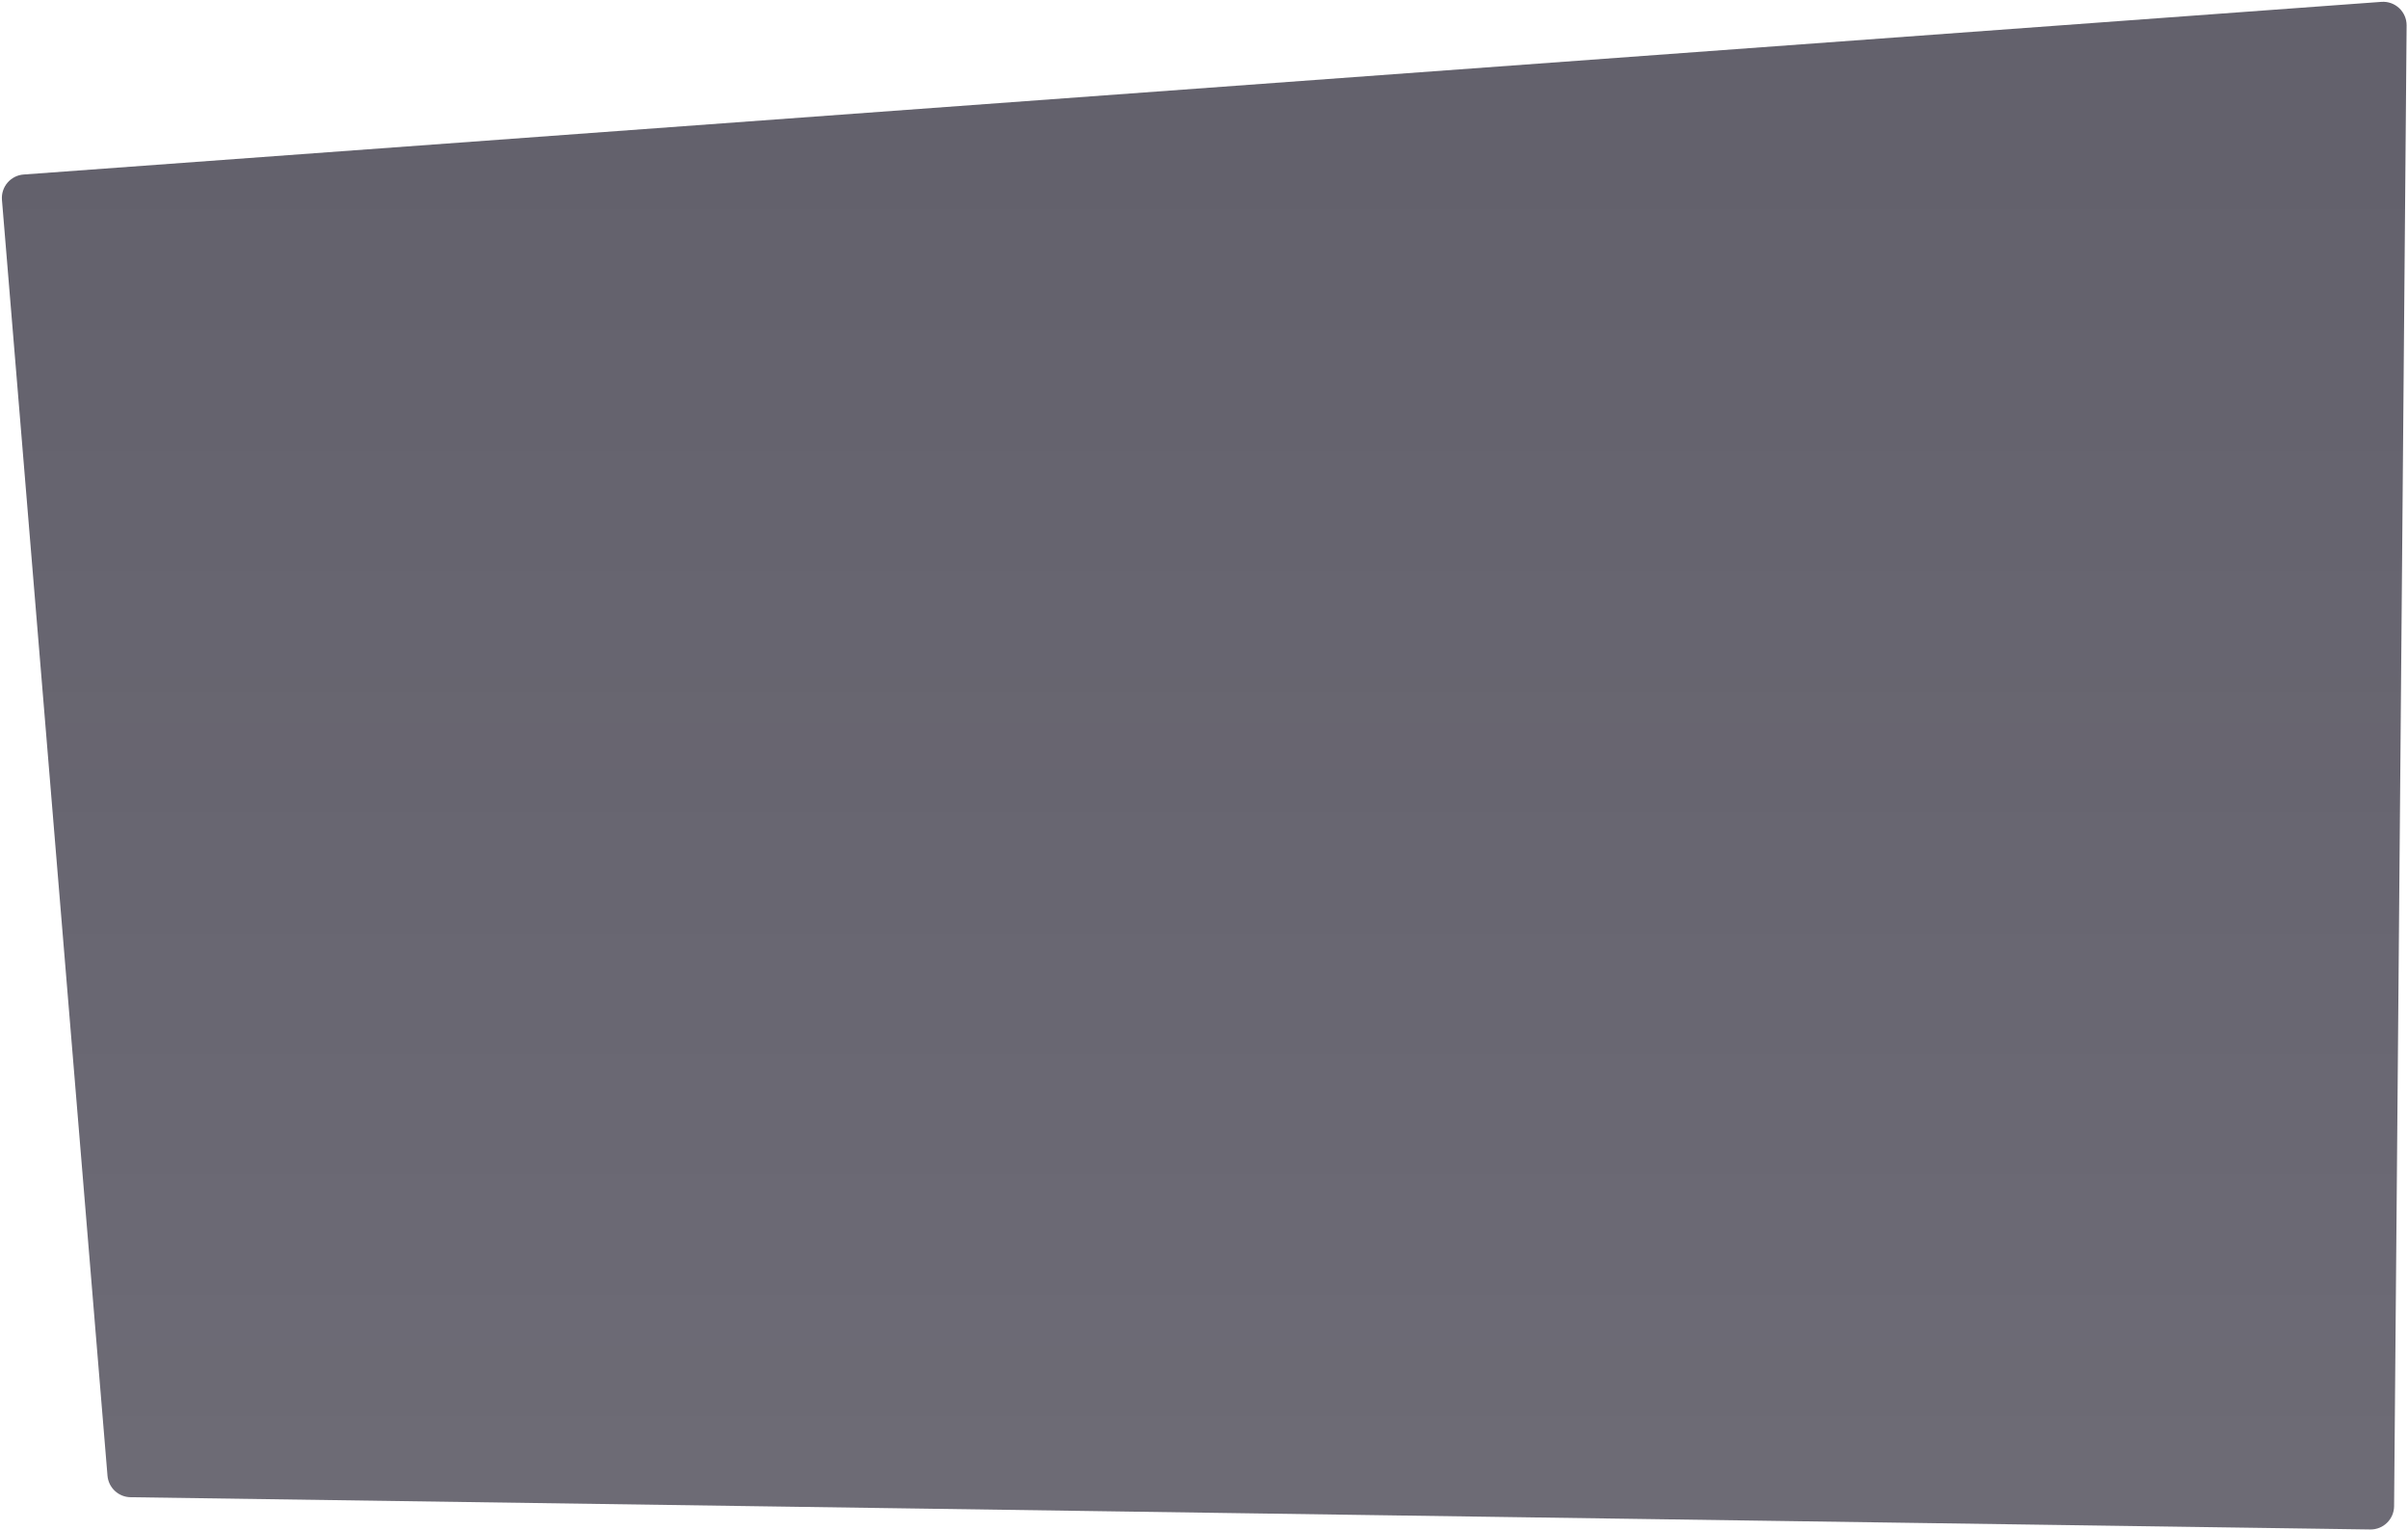 <svg width="1025" height="651" viewBox="0 0 1025 651" fill="none" xmlns="http://www.w3.org/2000/svg">
<path d="M0.832 85.061C0.374 79.52 4.523 74.669 10.068 74.263L1013.68 0.792C1019.51 0.366 1024.46 5.006 1024.41 10.85L1019.08 640.941C1019.04 646.487 1014.49 650.935 1008.94 650.855L55.574 637.131C50.426 637.057 46.176 633.087 45.752 627.956L0.832 85.061Z" fill="url(#paint0_linear)" fill-opacity="0.7"/>
<defs>
<linearGradient id="paint0_linear" x1="-1515.58" y1="89" x2="-1515.58" y2="639" gradientUnits="userSpaceOnUse">
<stop stop-color="#211E2E"/>
<stop offset="1" stop-color="#211E2E" stop-opacity="0.94"/>
</linearGradient>
</defs>
</svg>
